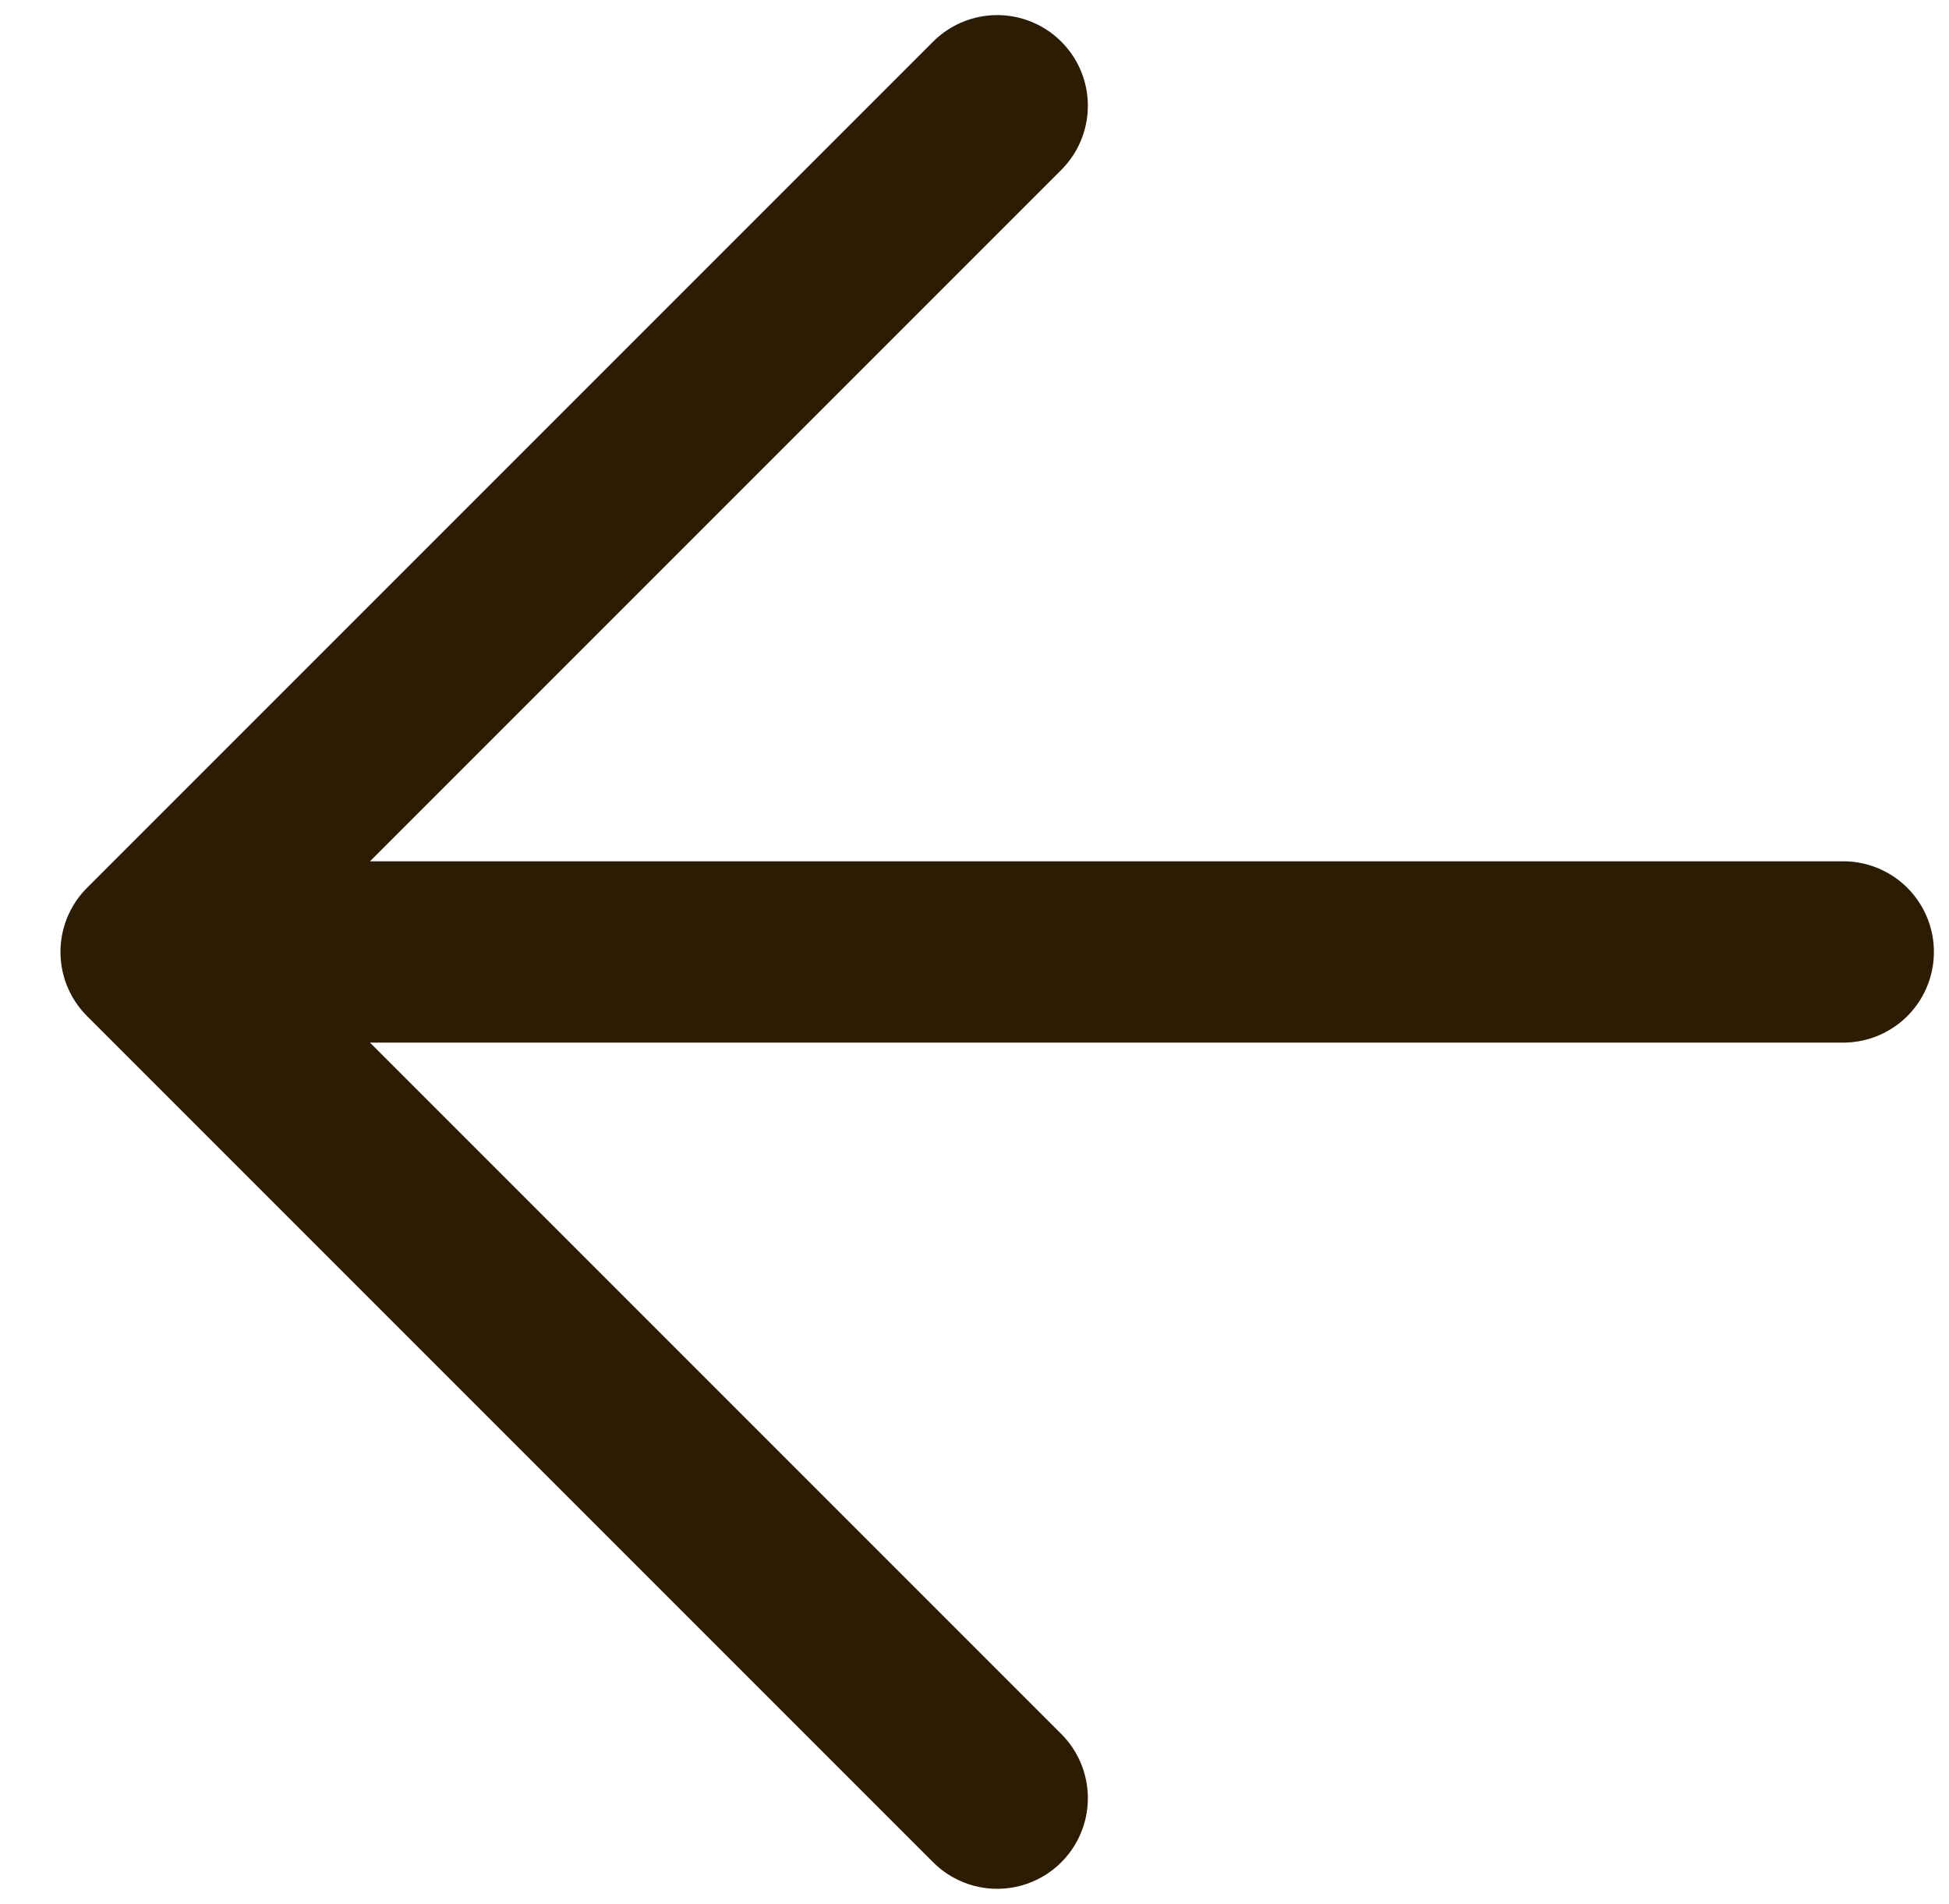 <svg width="43" height="42" viewBox="0 0 43 42" fill="none" xmlns="http://www.w3.org/2000/svg">
<path d="M22.001 2.333L3.334 21M3.334 21L22.001 39.667M3.334 21H40.667" stroke="#2B1C03" stroke-width="4" stroke-linecap="round"/>
</svg>
